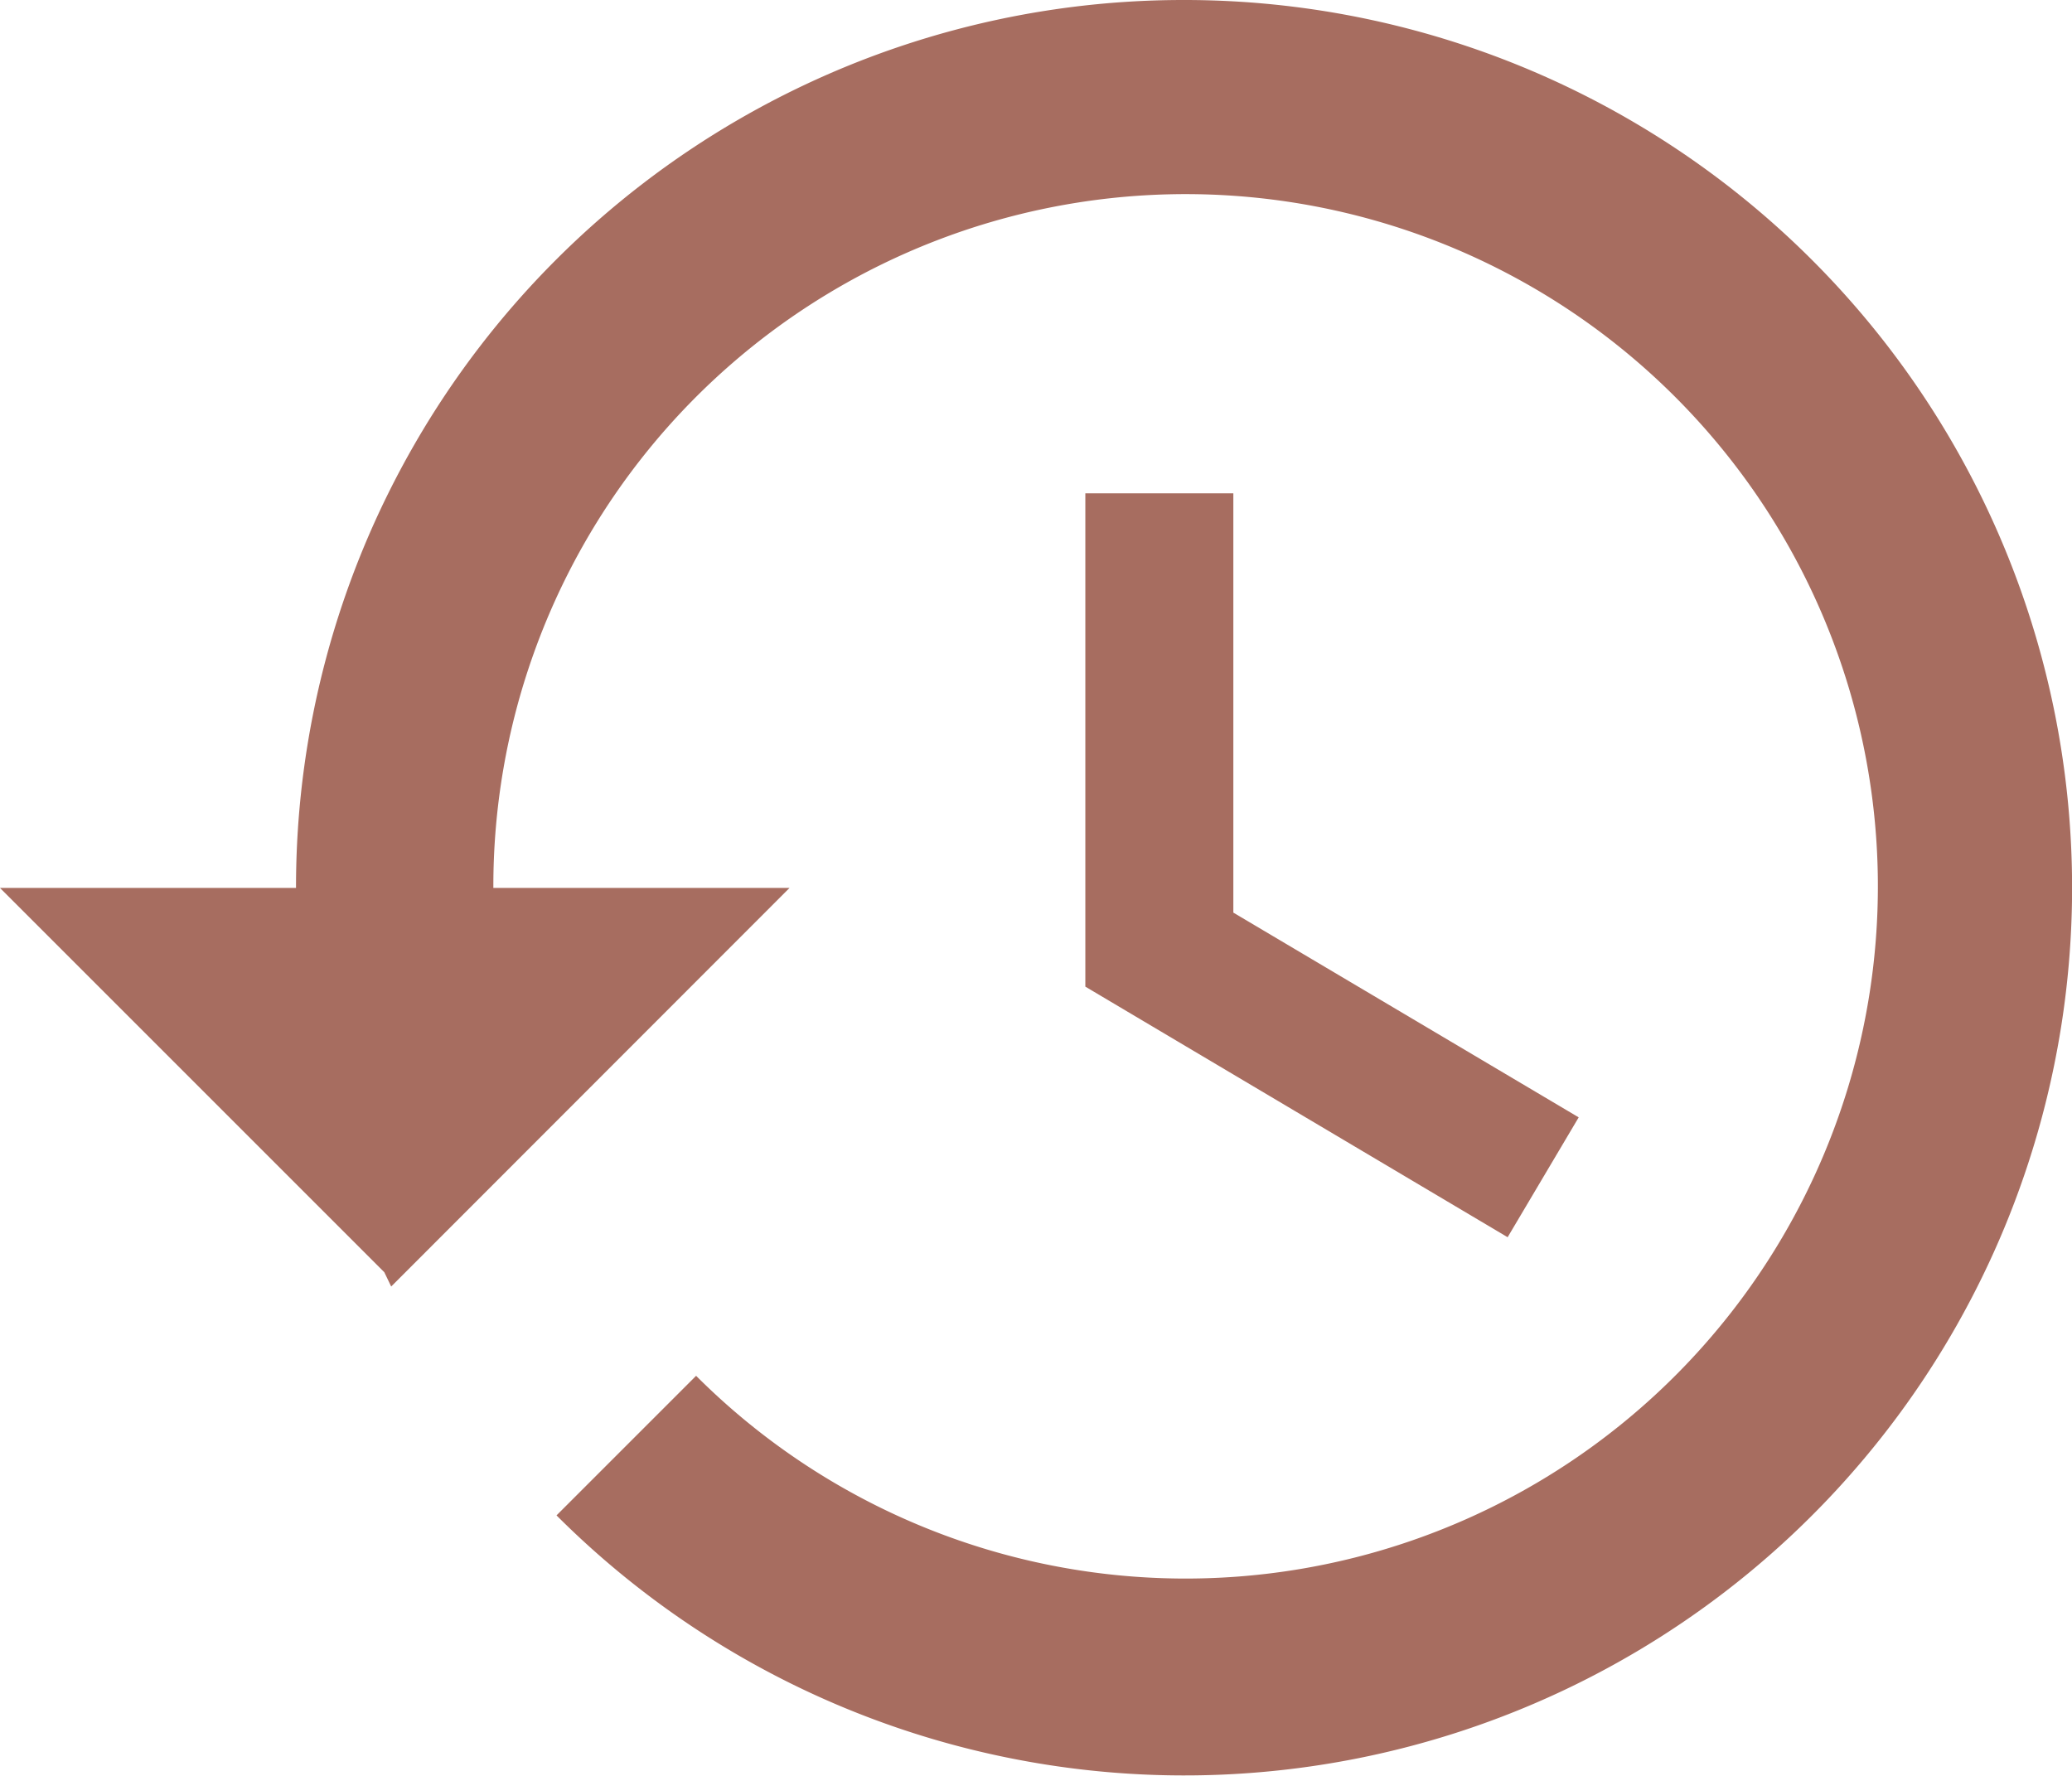 <svg xmlns="http://www.w3.org/2000/svg" width="47.5" height="40.715" viewBox="0 0 47.5 40.715">
  <g id="history" transform="translate(0 -32)">
    <g id="Group_6" data-name="Group 6" transform="translate(0 32)">
      <g id="Group_5" data-name="Group 5" transform="translate(0 0)">
        <g id="Group_4" data-name="Group 4">
          <path id="Path_11" data-name="Path 11" d="M234.667,138.667v11.31l9.681,5.745,1.629-2.748-7.917-4.694v-9.613Z" transform="translate(-209.786 -127.357)" fill="#a76d60"/>
          <path id="Path_12" data-name="Path 12" d="M27.132,32A20.342,20.342,0,0,0,6.786,52.357H0l8.81,8.81.158.328L18.1,52.357H11.31a15.87,15.87,0,1,1,4.648,11.185l-3.2,3.2A20.352,20.352,0,1,0,27.132,32Z" transform="translate(0 -32)" fill="#a76d60"/>
        </g>
      </g>
    </g>
  </g>
</svg>
